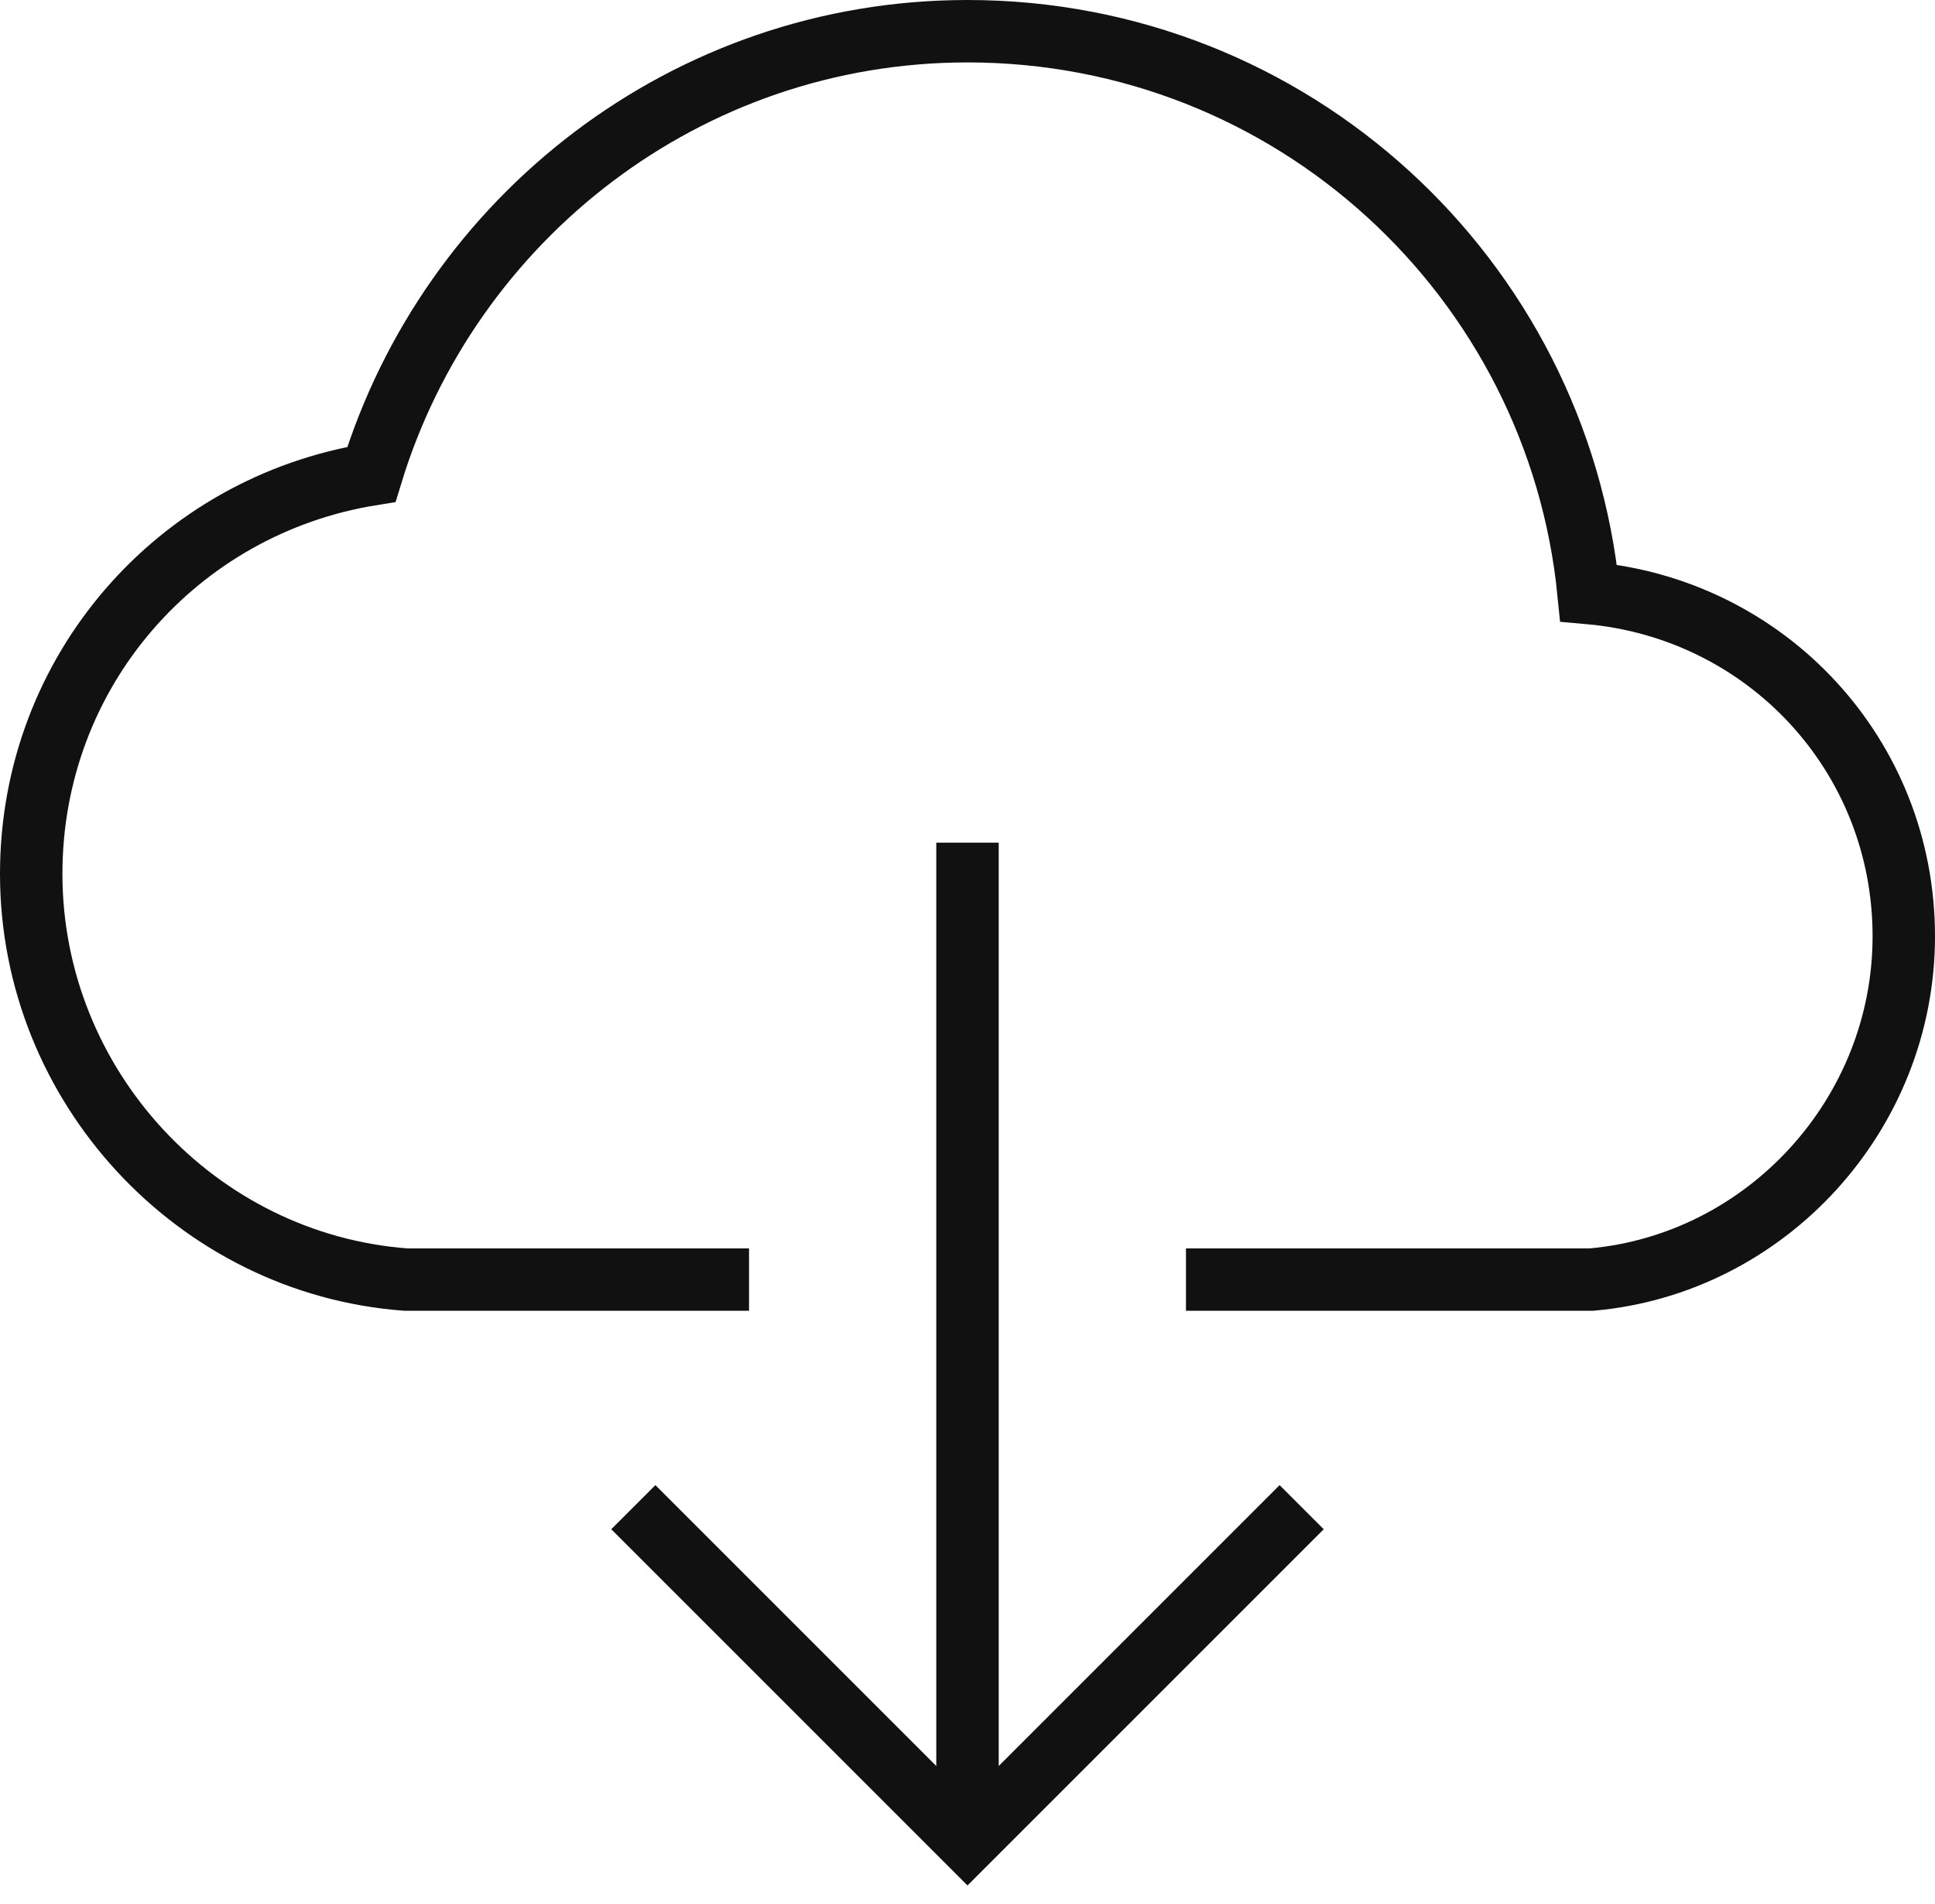 <svg xmlns="http://www.w3.org/2000/svg" width="62" height="61" viewBox="0 0 62 61">
    <g fill="none" fill-rule="evenodd" stroke="#111" stroke-width="2">
        <path d="M31 27v32"/>
        <path stroke-linecap="square" d="M41 49L31 59 21 49M39 41h12c5.6-.5 10-5.3 10-11 0-5.8-4.4-10.5-10.1-11C49.9 8.9 41.4 1 31 1c-9 0-16.6 6-19.1 14.2C5.7 16.2 1 21.5 1 28c0 6.8 5.3 12.5 12 13h10"/>
    </g>
</svg>
